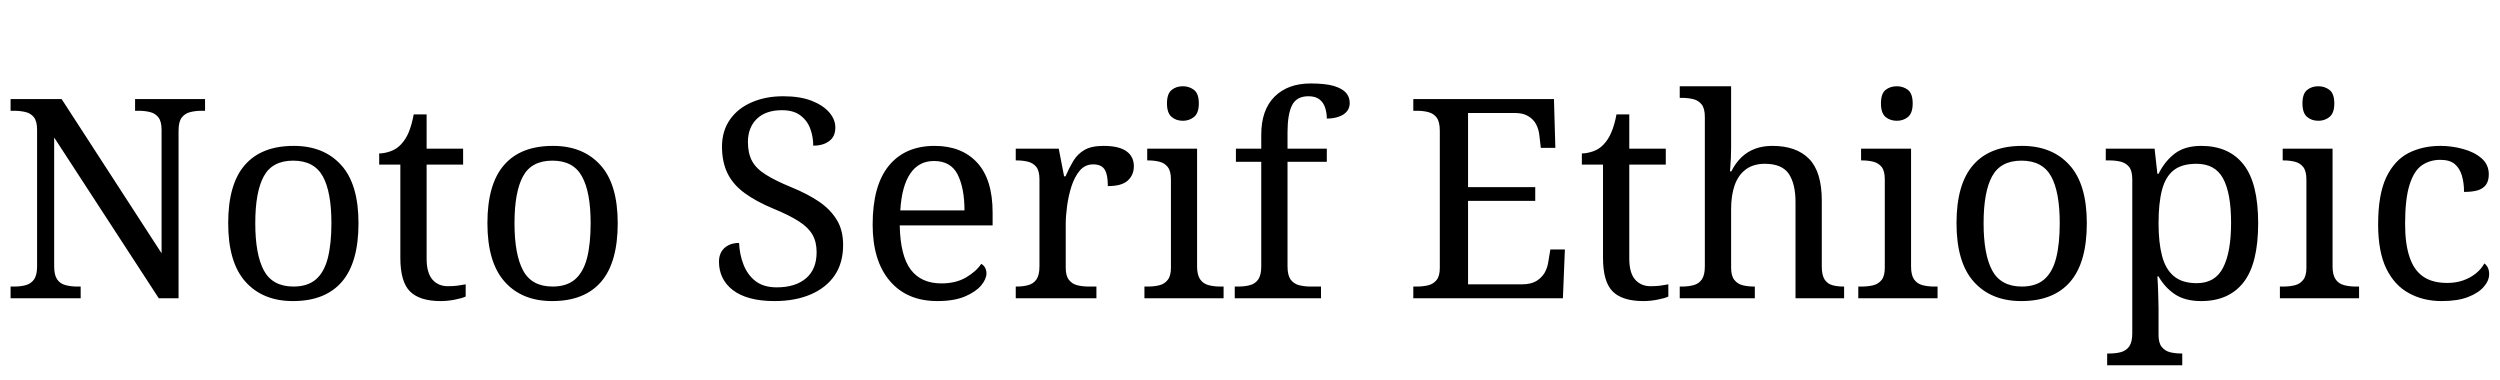 <svg xmlns="http://www.w3.org/2000/svg" xmlns:xlink="http://www.w3.org/1999/xlink" width="215.064" height="32.688"><path fill="black" d="M6.94 25.66L0.91 25.66L0.91 24.65L1.22 24.65Q1.78 24.65 2.22 24.53Q2.66 24.41 2.93 24.04Q3.19 23.66 3.19 22.92L3.19 22.92L3.19 11.16Q3.19 10.44 2.92 10.09Q2.64 9.74 2.20 9.64Q1.75 9.53 1.22 9.53L1.22 9.53L0.91 9.53L0.91 8.52L5.30 8.52L13.90 21.79L13.90 11.16Q13.90 10.44 13.62 10.09Q13.34 9.74 12.90 9.64Q12.46 9.53 11.93 9.53L11.93 9.53L11.62 9.53L11.62 8.52L17.64 8.52L17.64 9.53L17.33 9.53Q16.80 9.53 16.34 9.65Q15.89 9.77 15.62 10.13Q15.36 10.49 15.36 11.26L15.36 11.26L15.36 25.66L13.66 25.66L4.66 11.83L4.66 22.92Q4.66 23.66 4.92 24.04Q5.18 24.41 5.64 24.53Q6.10 24.65 6.62 24.65L6.62 24.65L6.94 24.65L6.94 25.66ZM25.20 25.90L25.20 25.90Q22.61 25.90 21.12 24.24Q19.63 22.58 19.63 19.20L19.63 19.20Q19.63 15.84 21.06 14.20Q22.49 12.55 25.27 12.55L25.27 12.55Q27.86 12.55 29.35 14.20Q30.84 15.84 30.84 19.20L30.84 19.20Q30.84 22.58 29.41 24.24Q27.98 25.90 25.20 25.90ZM25.25 24.65L25.25 24.65Q26.45 24.65 27.17 24.04Q27.89 23.42 28.20 22.20Q28.51 20.98 28.51 19.20L28.51 19.20Q28.51 16.51 27.77 15.17Q27.02 13.82 25.22 13.82L25.22 13.82Q23.42 13.82 22.69 15.17Q21.96 16.51 21.96 19.20L21.96 19.20Q21.96 21.89 22.70 23.27Q23.45 24.65 25.25 24.65ZM37.92 25.90L37.92 25.90Q36.10 25.90 35.27 25.07Q34.44 24.24 34.44 22.18L34.44 22.18L34.44 14.16L32.62 14.16L32.62 13.20Q33.05 13.20 33.58 13.02Q34.10 12.84 34.49 12.43L34.49 12.43Q34.90 12.00 35.16 11.38Q35.42 10.75 35.59 9.84L35.59 9.84L36.70 9.84L36.70 12.79L39.84 12.79L39.84 14.16L36.70 14.16L36.70 22.25Q36.70 23.47 37.20 24.05Q37.70 24.62 38.52 24.62L38.52 24.62Q38.95 24.62 39.31 24.58Q39.67 24.53 40.06 24.46L40.06 24.46L40.06 25.51Q39.74 25.66 39.12 25.78Q38.50 25.90 37.92 25.90ZM47.50 25.90L47.50 25.90Q44.90 25.90 43.42 24.24Q41.93 22.58 41.93 19.20L41.93 19.20Q41.93 15.84 43.36 14.20Q44.78 12.55 47.57 12.55L47.57 12.55Q50.16 12.55 51.65 14.20Q53.14 15.84 53.14 19.20L53.14 19.20Q53.14 22.58 51.71 24.24Q50.28 25.90 47.50 25.90ZM47.54 24.65L47.54 24.65Q48.74 24.65 49.46 24.04Q50.18 23.42 50.50 22.20Q50.81 20.98 50.81 19.20L50.81 19.20Q50.81 16.51 50.06 15.17Q49.32 13.82 47.52 13.82L47.52 13.82Q45.72 13.82 44.99 15.17Q44.26 16.51 44.26 19.20L44.26 19.20Q44.26 21.89 45.00 23.27Q45.74 24.65 47.54 24.65ZM66.62 25.90L66.62 25.90Q65.45 25.90 64.55 25.66Q63.65 25.42 63.05 24.96Q62.45 24.50 62.15 23.88Q61.85 23.26 61.85 22.51L61.85 22.51Q61.85 22.03 62.05 21.67Q62.26 21.31 62.64 21.11Q63.02 20.90 63.58 20.90L63.58 20.90Q63.62 21.89 63.96 22.76Q64.30 23.64 64.99 24.18Q65.69 24.72 66.82 24.72L66.82 24.72Q68.42 24.72 69.34 23.94Q70.25 23.16 70.25 21.70L70.25 21.70Q70.25 20.81 69.90 20.20Q69.55 19.58 68.75 19.06Q67.94 18.53 66.53 17.95L66.53 17.95Q65.04 17.33 64.06 16.61Q63.07 15.89 62.59 14.92Q62.11 13.94 62.11 12.62L62.11 12.62Q62.11 11.26 62.80 10.28Q63.48 9.31 64.67 8.80Q65.86 8.28 67.37 8.28L67.37 8.28Q68.81 8.28 69.80 8.66Q70.80 9.05 71.33 9.66Q71.86 10.27 71.86 10.97L71.86 10.97Q71.86 11.74 71.34 12.13Q70.82 12.53 69.96 12.53L69.96 12.53Q69.96 11.78 69.71 11.09Q69.46 10.39 68.87 9.94Q68.28 9.48 67.27 9.48L67.27 9.48Q65.88 9.48 65.11 10.22Q64.34 10.97 64.34 12.22L64.34 12.22Q64.34 13.18 64.69 13.84Q65.04 14.50 65.86 15.01Q66.67 15.53 68.06 16.10L68.06 16.10Q69.48 16.68 70.48 17.36Q71.47 18.05 72 18.94Q72.53 19.82 72.53 21.07L72.53 21.07Q72.53 22.61 71.81 23.68Q71.09 24.74 69.76 25.32Q68.42 25.90 66.62 25.90ZM80.64 25.90L80.64 25.90Q78.02 25.90 76.55 24.17Q75.07 22.44 75.07 19.32L75.07 19.32Q75.07 15.96 76.46 14.26Q77.86 12.55 80.40 12.55L80.40 12.55Q82.73 12.55 84.06 13.99Q85.39 15.43 85.39 18.29L85.39 18.29L85.39 19.39L77.40 19.39Q77.45 22.01 78.35 23.20Q79.25 24.38 80.98 24.38L80.98 24.38Q82.22 24.38 83.10 23.87Q83.98 23.35 84.41 22.70L84.41 22.70Q84.58 22.78 84.72 22.99Q84.86 23.21 84.86 23.52L84.86 23.52Q84.86 24 84.41 24.55Q83.95 25.10 83.02 25.50Q82.08 25.90 80.64 25.90ZM77.45 18.10L82.97 18.10Q82.97 16.18 82.38 15.01Q81.79 13.85 80.35 13.85L80.35 13.85Q79.03 13.85 78.30 14.94Q77.57 16.03 77.45 18.10L77.45 18.10ZM94.32 25.66L87.38 25.66L87.38 24.65L87.46 24.65Q88.01 24.65 88.45 24.53Q88.90 24.41 89.16 24.04Q89.42 23.66 89.42 22.92L89.42 22.92L89.42 15.43Q89.42 14.71 89.15 14.36Q88.87 14.02 88.43 13.91Q87.98 13.80 87.46 13.80L87.46 13.80L87.38 13.80L87.38 12.79L91.08 12.79L91.54 15.17L91.66 15.17Q91.97 14.45 92.33 13.85Q92.69 13.25 93.29 12.90Q93.89 12.55 94.94 12.55L94.94 12.55Q96.26 12.55 96.90 13.01Q97.54 13.46 97.54 14.30L97.54 14.30Q97.54 15.05 97.02 15.53Q96.50 16.01 95.30 16.01L95.30 16.01Q95.30 15.34 95.18 14.93Q95.06 14.52 94.79 14.33Q94.51 14.14 94.03 14.14L94.03 14.14Q93.36 14.14 92.90 14.66Q92.45 15.19 92.18 16.01Q91.92 16.82 91.80 17.70Q91.68 18.58 91.68 19.27L91.68 19.27L91.68 23.04Q91.68 23.74 91.96 24.08Q92.23 24.43 92.68 24.54Q93.12 24.65 93.65 24.65L93.65 24.65L94.32 24.65L94.32 25.66ZM105.26 25.66L98.45 25.66L98.45 24.65L98.76 24.65Q99.29 24.65 99.73 24.54Q100.18 24.43 100.45 24.08Q100.73 23.74 100.73 23.04L100.73 23.04L100.73 15.43Q100.73 14.71 100.45 14.36Q100.18 14.02 99.73 13.91Q99.29 13.80 98.76 13.80L98.76 13.80L98.69 13.80L98.69 12.79L102.98 12.79L102.98 22.92Q102.98 23.66 103.25 24.04Q103.51 24.41 103.97 24.53Q104.42 24.65 104.95 24.65L104.95 24.65L105.26 24.65L105.26 25.66ZM101.76 10.39L101.76 10.39Q101.18 10.39 100.79 10.06Q100.39 9.72 100.39 8.90L100.39 8.90Q100.39 8.06 100.79 7.74Q101.18 7.42 101.76 7.42L101.76 7.42Q102.31 7.42 102.72 7.74Q103.13 8.06 103.13 8.90L103.13 8.90Q103.13 9.72 102.72 10.06Q102.31 10.39 101.76 10.39ZM113.64 25.66L106.22 25.66L106.22 24.65L106.54 24.65Q107.09 24.65 107.53 24.53Q107.98 24.41 108.24 24.04Q108.50 23.66 108.50 22.92L108.50 22.92L108.50 13.92L106.32 13.92L106.32 12.79L108.50 12.79L108.50 11.59Q108.50 9.46 109.64 8.32Q110.78 7.18 112.75 7.18L112.75 7.18Q114.00 7.18 114.73 7.39Q115.46 7.61 115.79 7.98Q116.11 8.35 116.11 8.86L116.11 8.86Q116.11 9.29 115.86 9.59Q115.61 9.89 115.16 10.04Q114.72 10.20 114.14 10.20L114.14 10.20Q114.14 9.72 114.00 9.28Q113.86 8.83 113.52 8.56Q113.18 8.28 112.56 8.28L112.56 8.28Q111.53 8.28 111.14 9.07Q110.76 9.86 110.76 11.38L110.76 11.38L110.76 12.79L114.14 12.79L114.14 13.92L110.76 13.92L110.76 22.92Q110.76 23.66 111.02 24.04Q111.29 24.41 111.74 24.53Q112.20 24.65 112.73 24.65L112.73 24.65L113.64 24.65L113.64 25.66ZM134.45 25.66L121.58 25.66L121.58 24.65L121.90 24.65Q122.42 24.65 122.87 24.54Q123.31 24.43 123.59 24.08Q123.86 23.74 123.86 23.04L123.86 23.04L123.86 11.26Q123.86 10.49 123.60 10.13Q123.34 9.77 122.89 9.65Q122.45 9.53 121.90 9.53L121.90 9.53L121.58 9.53L121.58 8.52L133.68 8.52L133.80 12.72L132.55 12.72L132.43 11.69Q132.38 11.16 132.16 10.72Q131.93 10.27 131.48 10.00Q131.04 9.72 130.32 9.72L130.32 9.72L126.29 9.72L126.29 16.10L132.07 16.10L132.07 17.28L126.29 17.28L126.29 24.46L130.92 24.46Q131.69 24.46 132.16 24.18Q132.62 23.90 132.88 23.46Q133.13 23.02 133.20 22.49L133.20 22.49L133.37 21.46L134.62 21.46L134.45 25.66ZM141.38 25.90L141.38 25.90Q139.56 25.90 138.73 25.07Q137.90 24.24 137.90 22.18L137.90 22.18L137.90 14.16L136.08 14.16L136.08 13.20Q136.51 13.20 137.04 13.02Q137.57 12.84 137.95 12.43L137.95 12.43Q138.36 12.00 138.62 11.38Q138.89 10.75 139.06 9.84L139.06 9.84L140.16 9.84L140.16 12.79L143.30 12.79L143.30 14.16L140.16 14.16L140.16 22.25Q140.16 23.47 140.66 24.05Q141.17 24.62 141.98 24.62L141.98 24.62Q142.42 24.62 142.78 24.58Q143.14 24.53 143.52 24.46L143.52 24.46L143.52 25.51Q143.21 25.66 142.58 25.78Q141.96 25.90 141.38 25.90ZM150.96 25.66L144.50 25.66L144.50 24.65L144.70 24.65Q145.25 24.65 145.69 24.53Q146.14 24.41 146.40 24.04Q146.66 23.66 146.66 22.92L146.66 22.92L146.66 10.06Q146.66 9.34 146.39 8.99Q146.11 8.64 145.67 8.53Q145.22 8.42 144.70 8.42L144.70 8.42L144.50 8.42L144.50 7.42L148.92 7.42L148.92 12.70Q148.92 13.13 148.90 13.60Q148.87 14.06 148.85 14.40Q148.82 14.74 148.82 14.74L148.82 14.74L148.94 14.74Q149.30 14.02 149.82 13.52Q150.34 13.03 151.00 12.79Q151.66 12.55 152.47 12.55L152.47 12.55Q154.54 12.55 155.63 13.67Q156.72 14.78 156.72 17.26L156.72 17.26L156.72 22.92Q156.72 23.66 156.96 24.04Q157.20 24.41 157.62 24.53Q158.04 24.65 158.57 24.65L158.57 24.65L158.64 24.65L158.64 25.66L154.46 25.66L154.46 17.38Q154.46 15.82 153.88 14.95Q153.29 14.09 151.82 14.09L151.82 14.09Q150.84 14.09 150.19 14.57Q149.54 15.05 149.23 15.92Q148.92 16.80 148.92 17.98L148.92 17.98L148.92 23.04Q148.92 23.74 149.20 24.08Q149.47 24.43 149.92 24.54Q150.36 24.65 150.89 24.65L150.89 24.65L150.96 24.65L150.96 25.66ZM166.68 25.66L159.86 25.66L159.86 24.65L160.18 24.65Q160.70 24.65 161.15 24.54Q161.59 24.43 161.87 24.08Q162.14 23.74 162.14 23.04L162.14 23.04L162.14 15.43Q162.14 14.71 161.87 14.36Q161.59 14.02 161.15 13.91Q160.70 13.80 160.18 13.80L160.18 13.80L160.10 13.80L160.10 12.79L164.40 12.79L164.40 22.92Q164.40 23.66 164.66 24.04Q164.93 24.41 165.38 24.53Q165.84 24.65 166.37 24.65L166.37 24.65L166.68 24.65L166.68 25.66ZM163.18 10.39L163.18 10.39Q162.60 10.39 162.20 10.06Q161.81 9.72 161.81 8.90L161.81 8.90Q161.81 8.06 162.20 7.74Q162.60 7.42 163.18 7.42L163.18 7.42Q163.73 7.42 164.14 7.74Q164.54 8.06 164.54 8.90L164.54 8.90Q164.54 9.72 164.14 10.06Q163.73 10.39 163.18 10.39ZM173.88 25.90L173.88 25.90Q171.29 25.90 169.80 24.24Q168.31 22.58 168.31 19.20L168.31 19.20Q168.31 15.84 169.74 14.20Q171.17 12.55 173.95 12.55L173.95 12.55Q176.54 12.55 178.03 14.20Q179.52 15.84 179.52 19.20L179.52 19.20Q179.52 22.58 178.09 24.24Q176.66 25.90 173.88 25.90ZM173.93 24.65L173.93 24.65Q175.13 24.65 175.85 24.04Q176.57 23.42 176.88 22.20Q177.19 20.98 177.19 19.20L177.19 19.20Q177.19 16.51 176.45 15.17Q175.70 13.82 173.90 13.82L173.90 13.82Q172.10 13.82 171.37 15.17Q170.64 16.51 170.64 19.20L170.64 19.20Q170.64 21.89 171.38 23.27Q172.13 24.65 173.93 24.65ZM187.73 31.42L181.27 31.42L181.27 30.41L181.46 30.41Q182.02 30.41 182.46 30.29Q182.90 30.17 183.17 29.80Q183.43 29.42 183.43 28.68L183.43 28.68L183.43 15.43Q183.43 14.71 183.16 14.36Q182.88 14.02 182.44 13.91Q181.99 13.80 181.46 13.80L181.46 13.80L181.15 13.80L181.15 12.79L185.35 12.79L185.59 14.95L185.69 14.95Q186.24 13.85 187.10 13.20Q187.97 12.55 189.36 12.55L189.36 12.55Q191.74 12.55 193.00 14.15Q194.26 15.74 194.26 19.20L194.26 19.20Q194.26 22.68 193.00 24.29Q191.74 25.90 189.36 25.90L189.36 25.90Q187.97 25.90 187.09 25.31Q186.22 24.72 185.69 23.78L185.69 23.78L185.59 23.78Q185.64 24.48 185.66 25.26Q185.69 26.04 185.69 26.50L185.69 26.50L185.69 28.80Q185.69 29.50 185.96 29.84Q186.24 30.19 186.68 30.30Q187.13 30.41 187.66 30.41L187.66 30.41L187.73 30.41L187.73 31.42ZM188.98 24.36L188.98 24.36Q190.56 24.36 191.24 23.03Q191.93 21.70 191.93 19.18L191.93 19.18Q191.93 16.61 191.24 15.35Q190.56 14.09 188.95 14.09L188.95 14.09Q187.70 14.09 187.00 14.64Q186.29 15.19 185.99 16.33Q185.69 17.47 185.69 19.20L185.69 19.20Q185.69 20.86 185.99 22.01Q186.29 23.16 187.01 23.76Q187.73 24.36 188.98 24.36ZM202.94 25.66L196.13 25.66L196.13 24.65L196.44 24.65Q196.97 24.65 197.41 24.54Q197.86 24.43 198.13 24.08Q198.41 23.74 198.41 23.04L198.41 23.04L198.41 15.43Q198.41 14.71 198.13 14.36Q197.86 14.02 197.41 13.91Q196.97 13.80 196.44 13.80L196.44 13.80L196.37 13.80L196.37 12.79L200.66 12.79L200.66 22.92Q200.66 23.66 200.93 24.04Q201.19 24.41 201.65 24.53Q202.10 24.65 202.63 24.65L202.63 24.65L202.94 24.65L202.94 25.66ZM199.44 10.39L199.44 10.39Q198.86 10.39 198.47 10.06Q198.07 9.72 198.07 8.90L198.07 8.90Q198.07 8.06 198.47 7.74Q198.86 7.42 199.44 7.42L199.44 7.42Q199.99 7.42 200.40 7.74Q200.81 8.06 200.81 8.90L200.81 8.90Q200.81 9.72 200.40 10.06Q199.99 10.39 199.44 10.39ZM210.05 25.90L210.05 25.90Q208.46 25.90 207.23 25.22Q205.99 24.55 205.28 23.10Q204.58 21.65 204.58 19.30L204.58 19.30Q204.58 16.73 205.28 15.25Q205.99 13.78 207.20 13.16Q208.42 12.55 209.93 12.55L209.93 12.55Q210.94 12.55 211.90 12.82Q212.86 13.08 213.48 13.62Q214.10 14.16 214.10 15.00L214.10 15.00Q214.10 15.55 213.86 15.89Q213.62 16.22 213.16 16.37Q212.69 16.51 211.97 16.51L211.97 16.51Q211.97 15.74 211.79 15.12Q211.61 14.50 211.18 14.12Q210.74 13.75 209.93 13.75L209.93 13.75Q209.02 13.75 208.33 14.23Q207.65 14.71 207.28 15.91Q206.90 17.11 206.90 19.27L206.90 19.27Q206.90 20.98 207.28 22.10Q207.65 23.23 208.44 23.78Q209.23 24.34 210.53 24.34L210.53 24.34Q211.27 24.34 211.90 24.12Q212.52 23.90 212.99 23.52Q213.46 23.14 213.72 22.66L213.72 22.66Q213.91 22.80 214.02 23.03Q214.13 23.26 214.13 23.59L214.13 23.59Q214.13 24.14 213.67 24.67Q213.22 25.20 212.32 25.55Q211.42 25.90 210.05 25.90Z"/></svg>